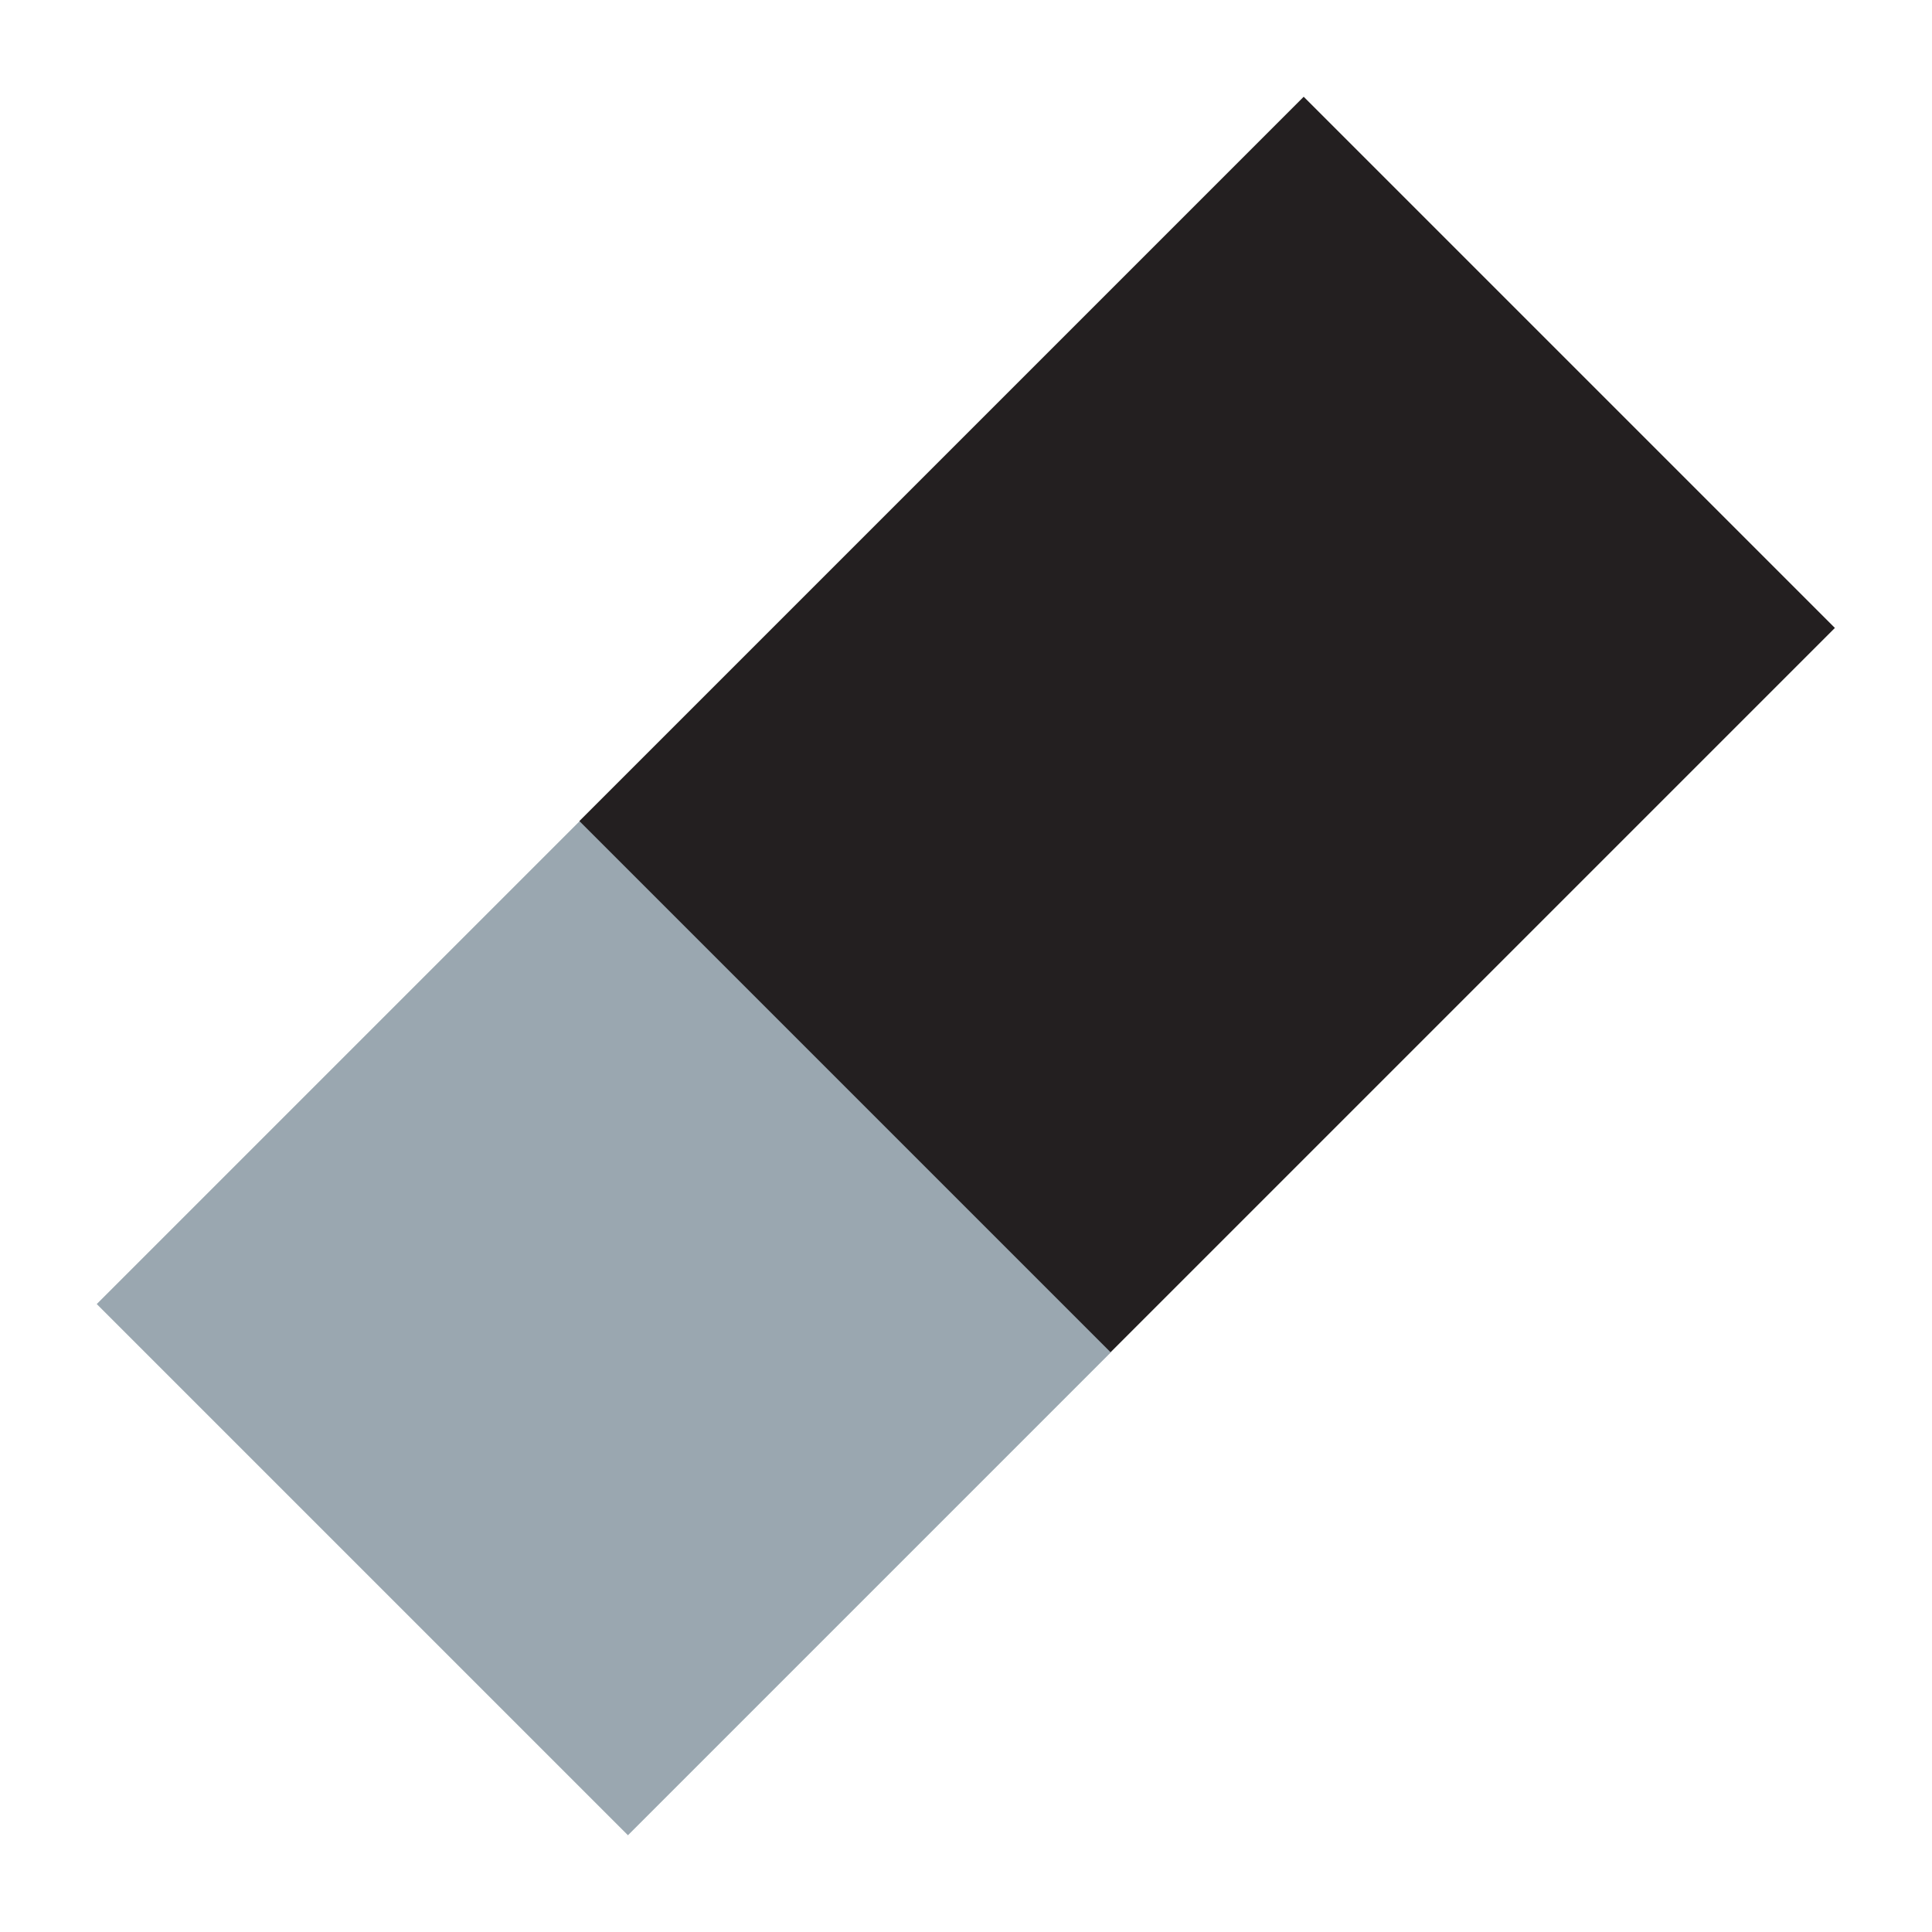 <?xml version="1.0" encoding="UTF-8"?>
<!-- Created with Inkscape (http://www.inkscape.org/) -->
<svg width="20" height="20" version="1.1" viewBox="0 0 5.292 5.292" xmlns="http://www.w3.org/2000/svg">
 <path d="m0.265 3.572 1.455 1.455 1.323-1.323-1.455-1.455z" fill="#9AA7B0" stroke-width=".265"/>
 <path d="m1.587 2.249 1.984-1.984 1.455 1.455-1.984 1.984z" fill="#231F20" stroke-width=".265"/>
</svg>

